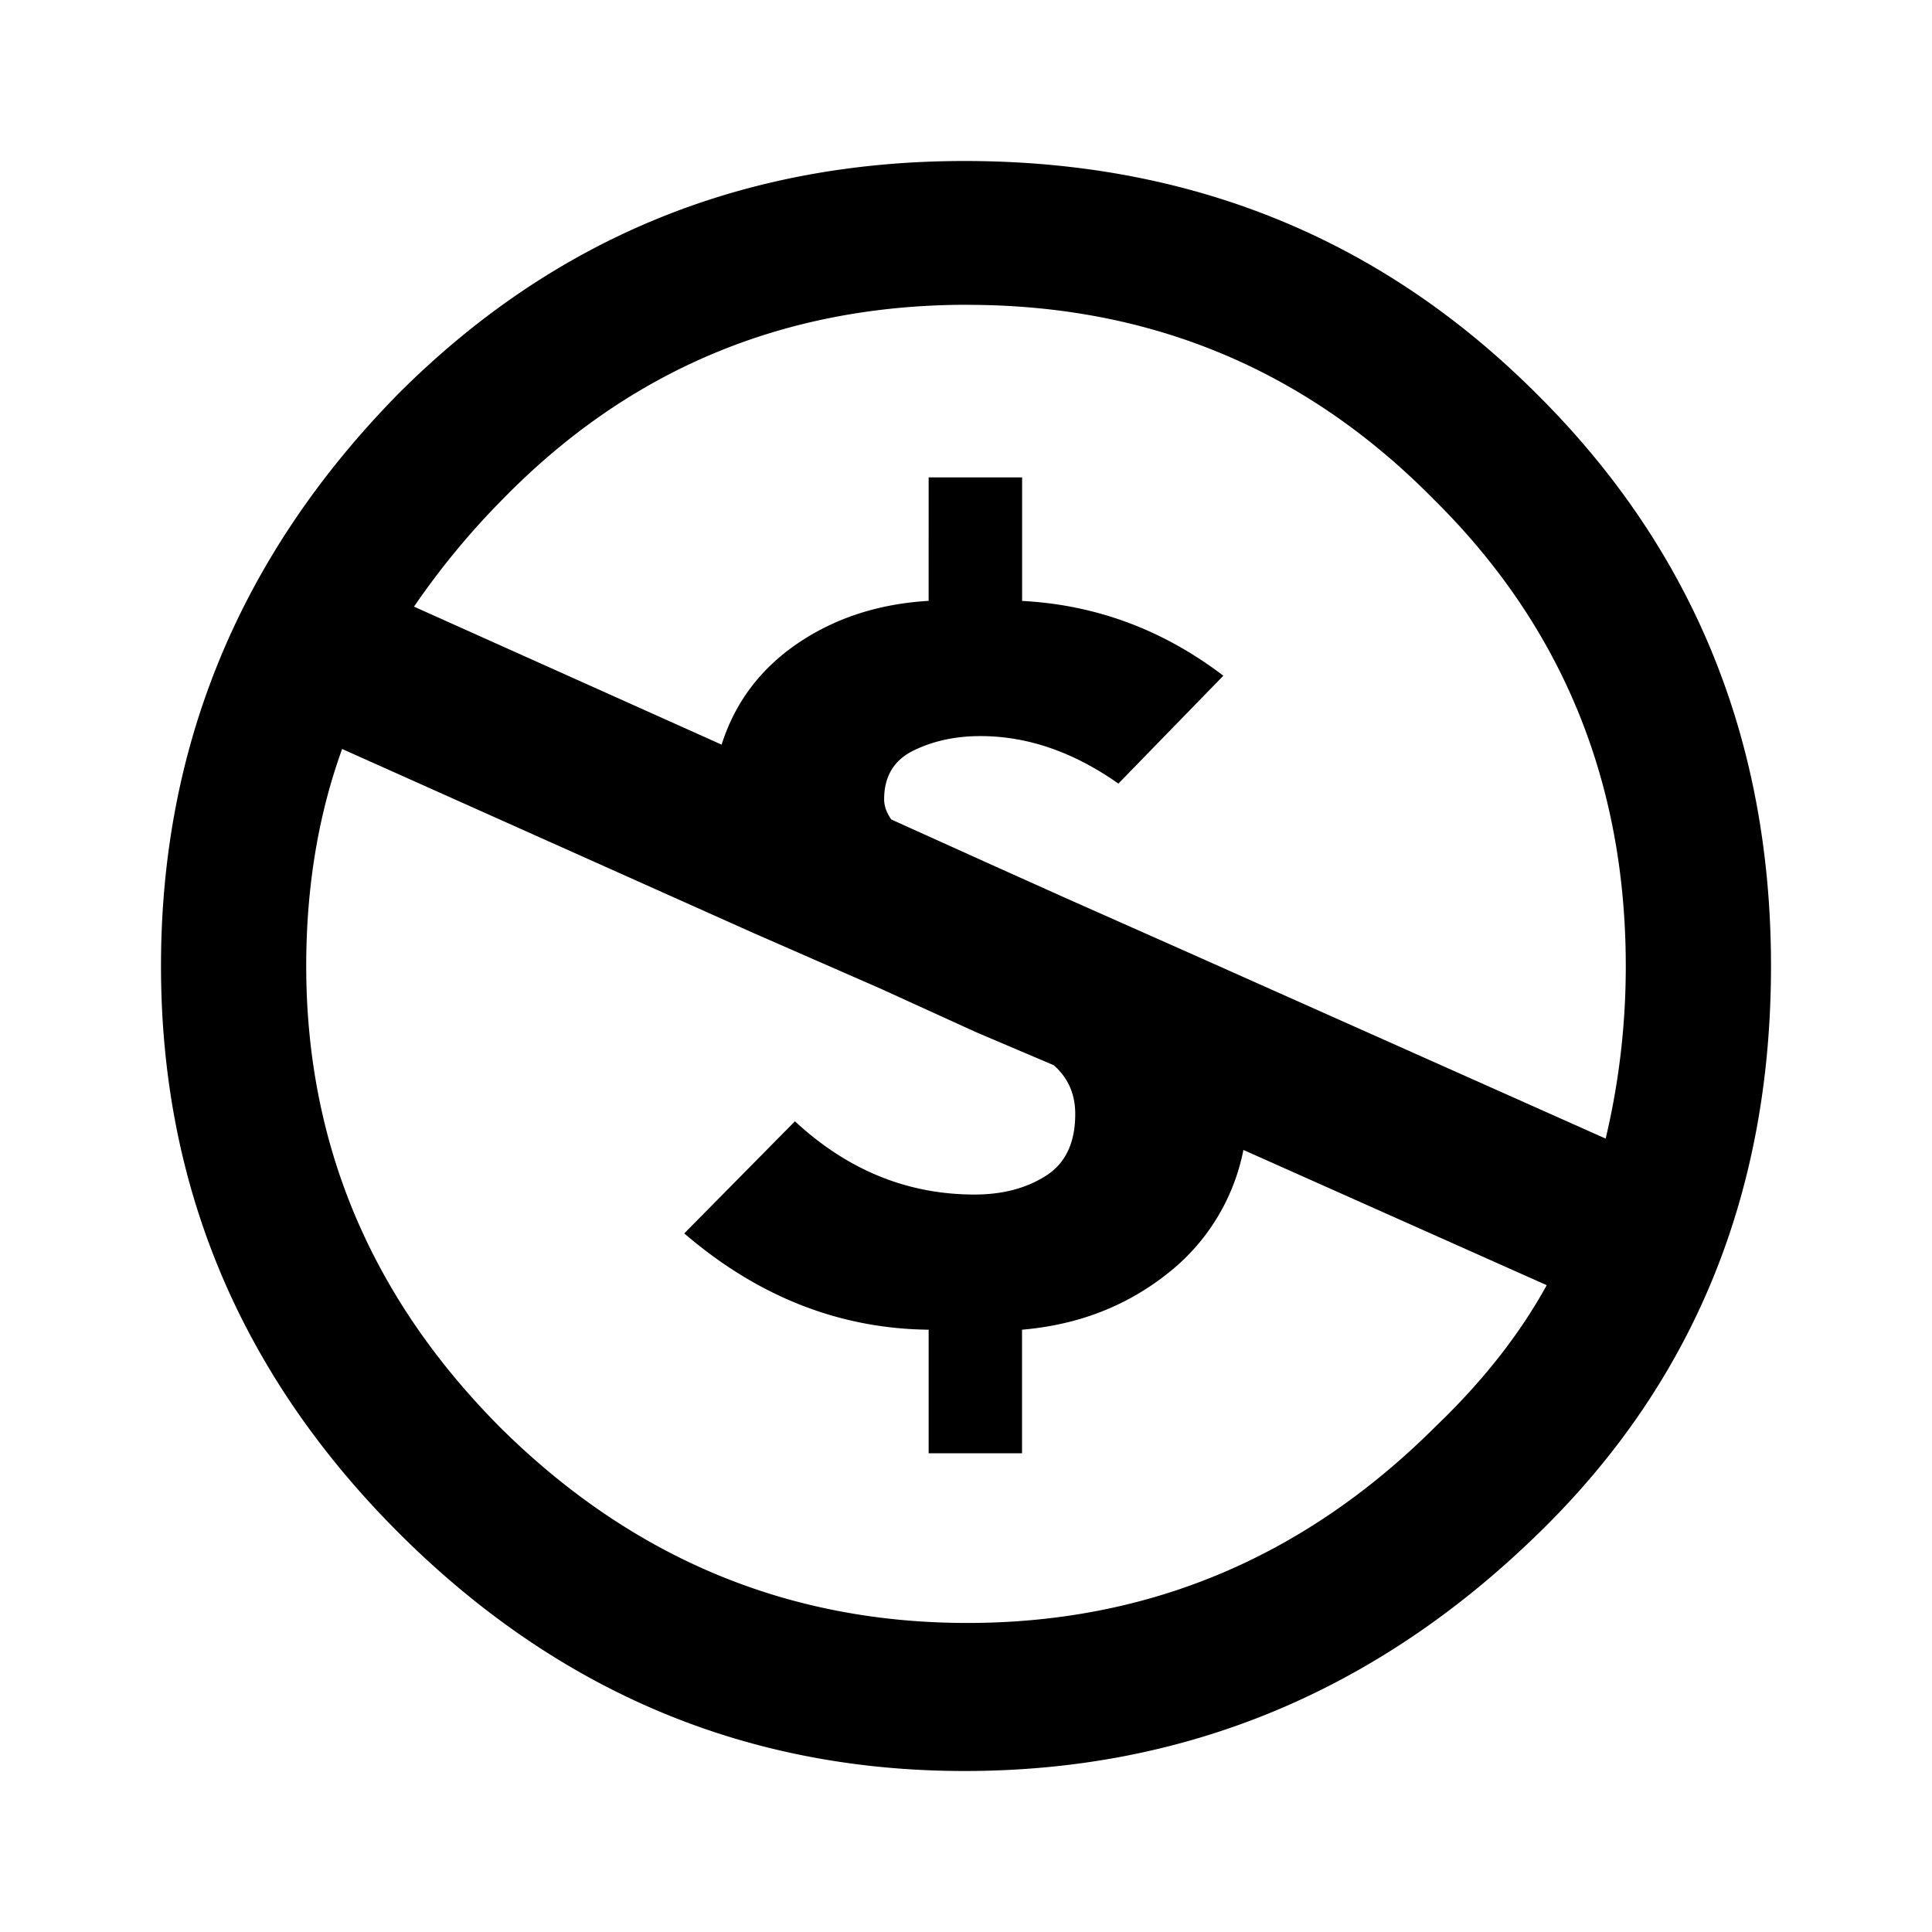 <svg viewBox="0 0 24 24" xmlns="http://www.w3.org/2000/svg"><path d="M11.982 2c2.81 0 5.178.964 7.107 2.893C21.03 6.82 22 9.19 22 12c0 2.81-.952 5.149-2.858 7.018C17.12 21.006 14.732 22 11.982 22c-2.714 0-5.06-.988-7.035-2.964C2.983 17.07 2 14.726 2 12c0-2.738.983-5.107 2.947-7.107C6.875 2.964 9.22 2 11.982 2zM4.25 9.304c-.297.821-.446 1.72-.446 2.696 0 2.215.809 4.132 2.428 5.75 1.63 1.608 3.56 2.411 5.785 2.411 2.25 0 4.19-.815 5.822-2.446.584-.56 1.041-1.143 1.375-1.75l-3.768-1.68a2.578 2.578 0 0 1-.955 1.545c-.507.399-1.105.629-1.795.688v1.535h-1.16v-1.535c-1.108-.012-2.12-.41-3.036-1.196l1.375-1.393c.654.607 1.398.91 2.232.91.345 0 .64-.077.884-.232.244-.154.366-.41.366-.768 0-.25-.09-.452-.268-.607l-.964-.41-1.178-.537-1.59-.696zm7.768-5.518c-2.274 0-4.196.803-5.768 2.41a9.57 9.57 0 0 0-1.107 1.34L8.964 9.25c.167-.524.482-.943.947-1.259.464-.315 1.006-.49 1.625-.527V5.93h1.161v1.535c.917.048 1.75.358 2.5.929l-1.304 1.34c-.56-.394-1.13-.59-1.714-.59-.31 0-.586.06-.83.179s-.366.321-.366.607c0 .083.03.166.089.25l1.267.572.875.393 1.608.714 5.124 2.285c.167-.702.25-1.416.25-2.143 0-2.297-.797-4.232-2.392-5.804-1.584-1.607-3.513-2.41-5.786-2.41z"/></svg>